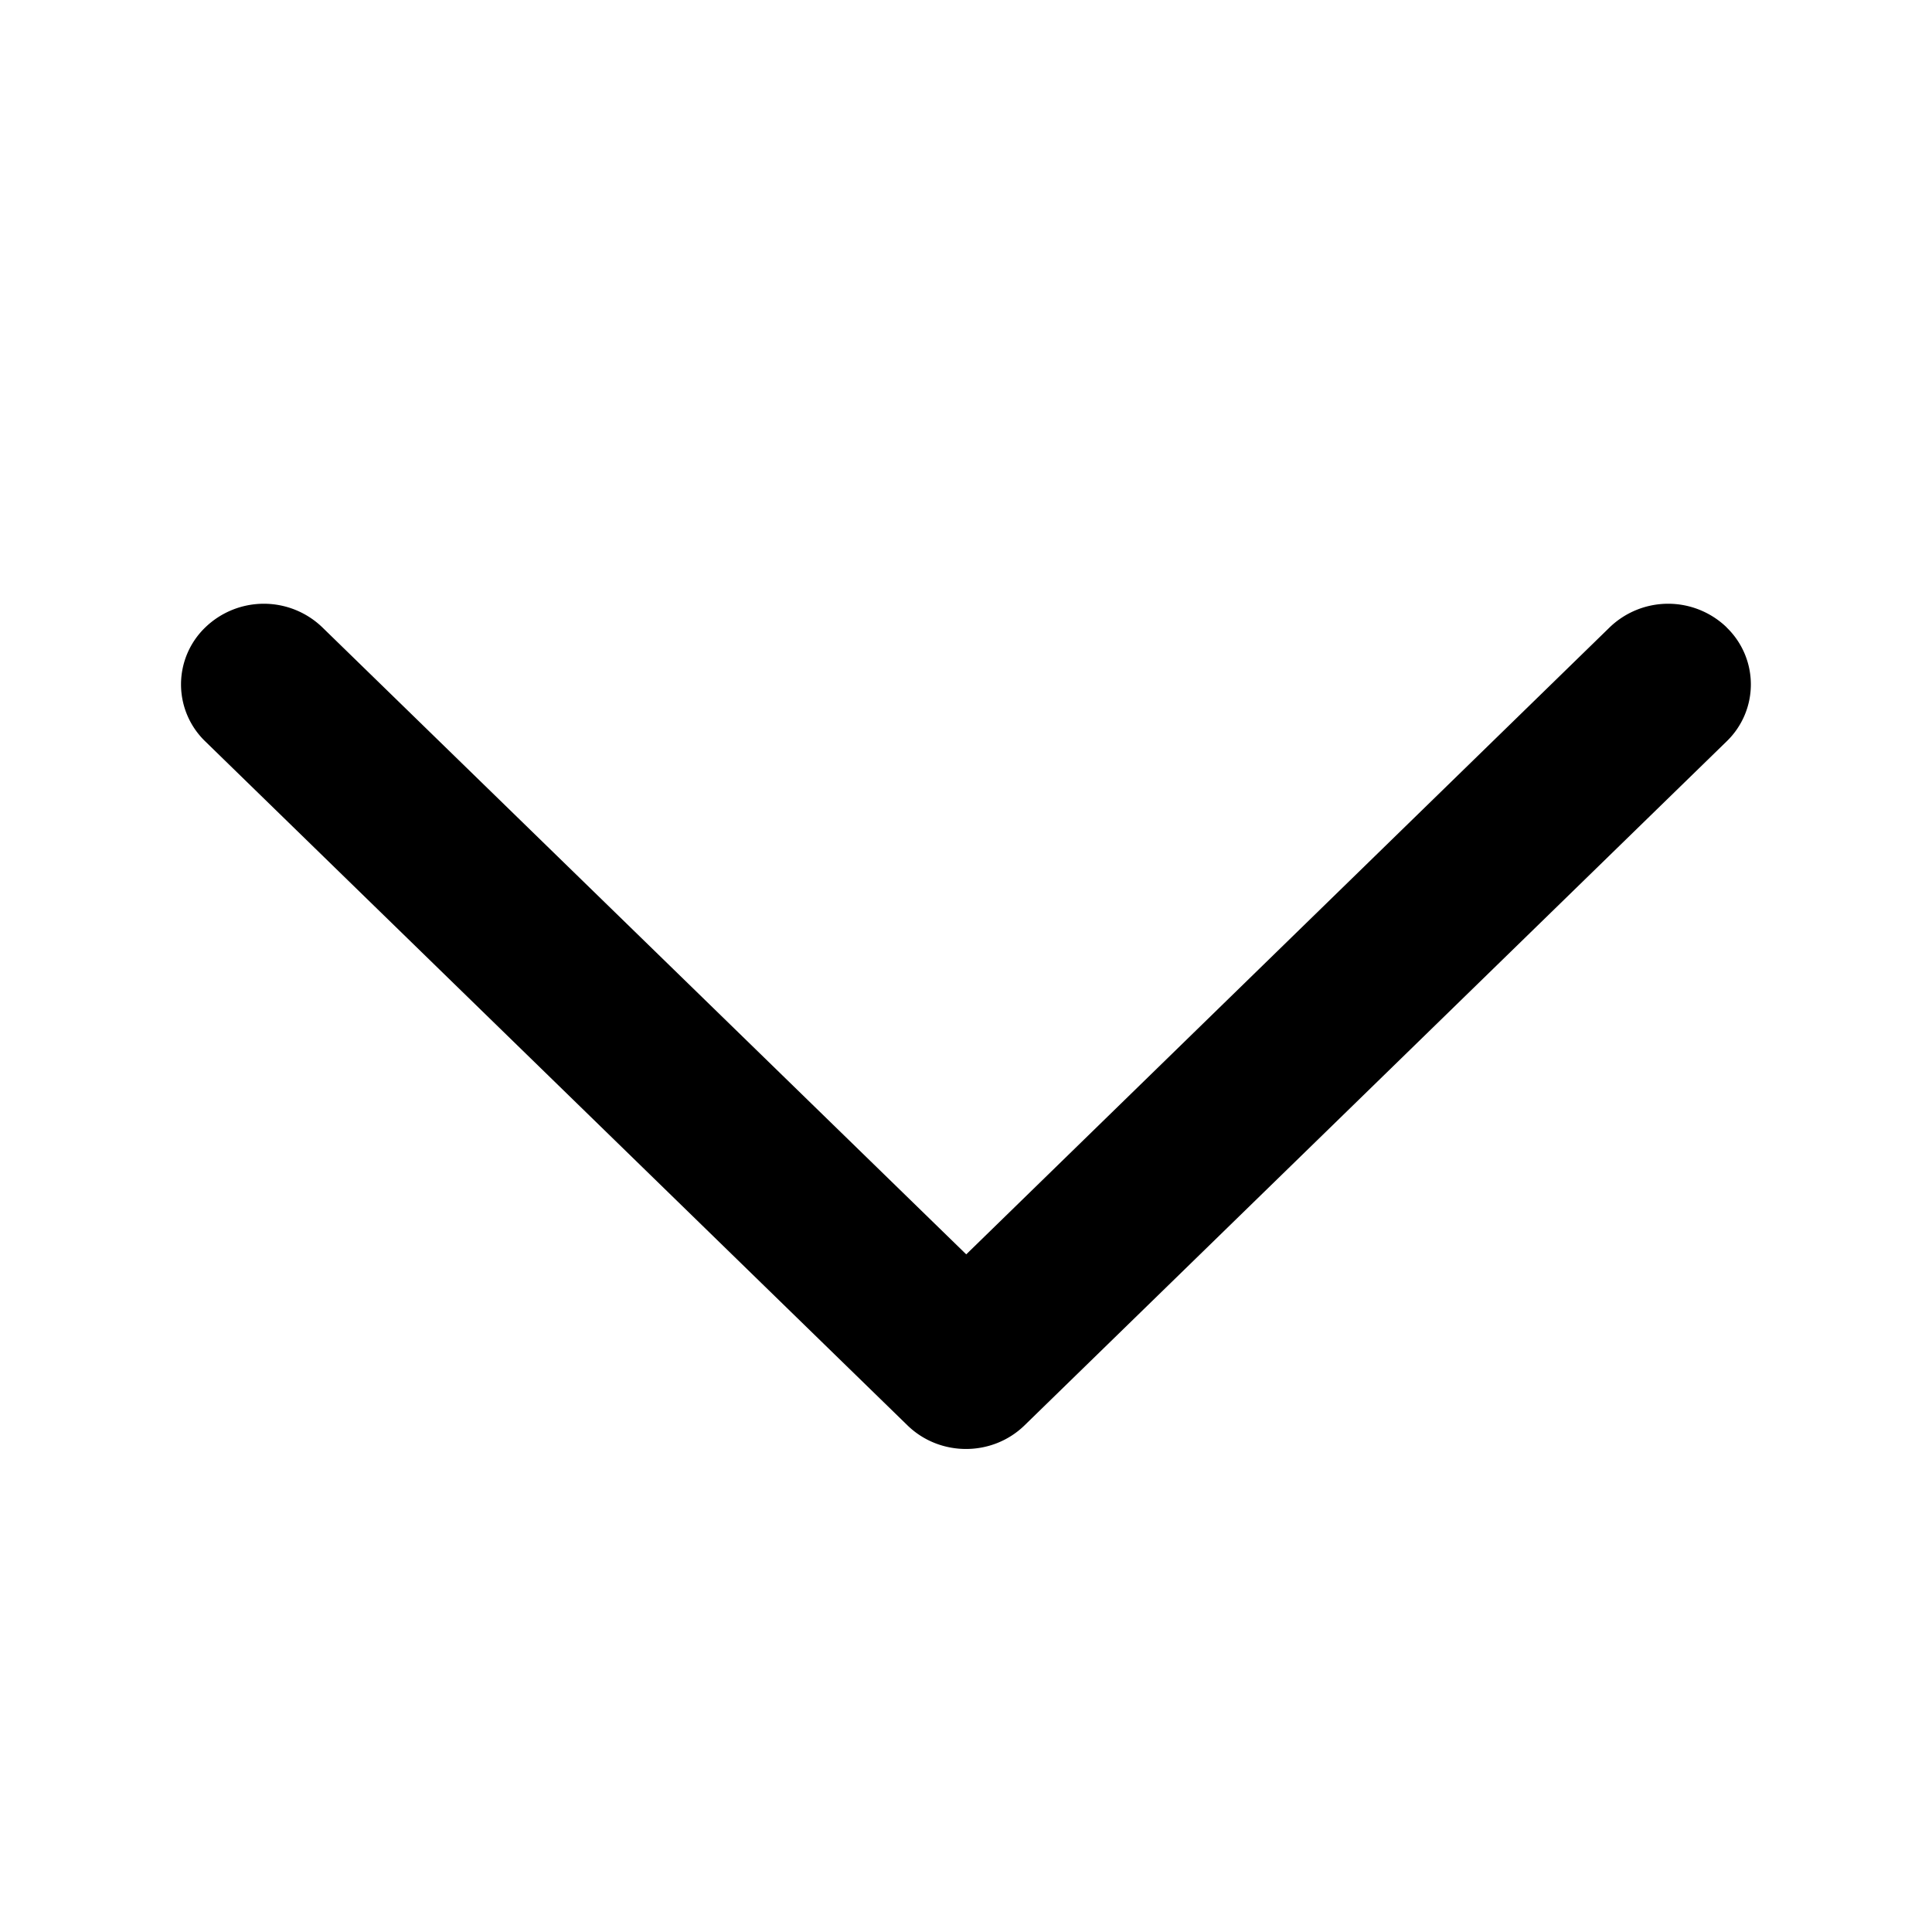 <svg class="asa-icon" viewBox="0 0 1024 1024" xmlns="http://www.w3.org/2000/svg" width="16" height="16"><path d="M915.2 332.544a44.672 44.672 0 0 0-62.08 0l-340.992 332.288L170.88 332.544a44.672 44.672 0 0 0-62.08 0 41.92 41.92 0 0 0 0 60.416l372.16 362.496c17.152 16.704 44.928 16.704 62.08 0l372.096-362.496a41.92 41.92 0 0 0 0-60.416z" fill="currentColor"></path></svg>